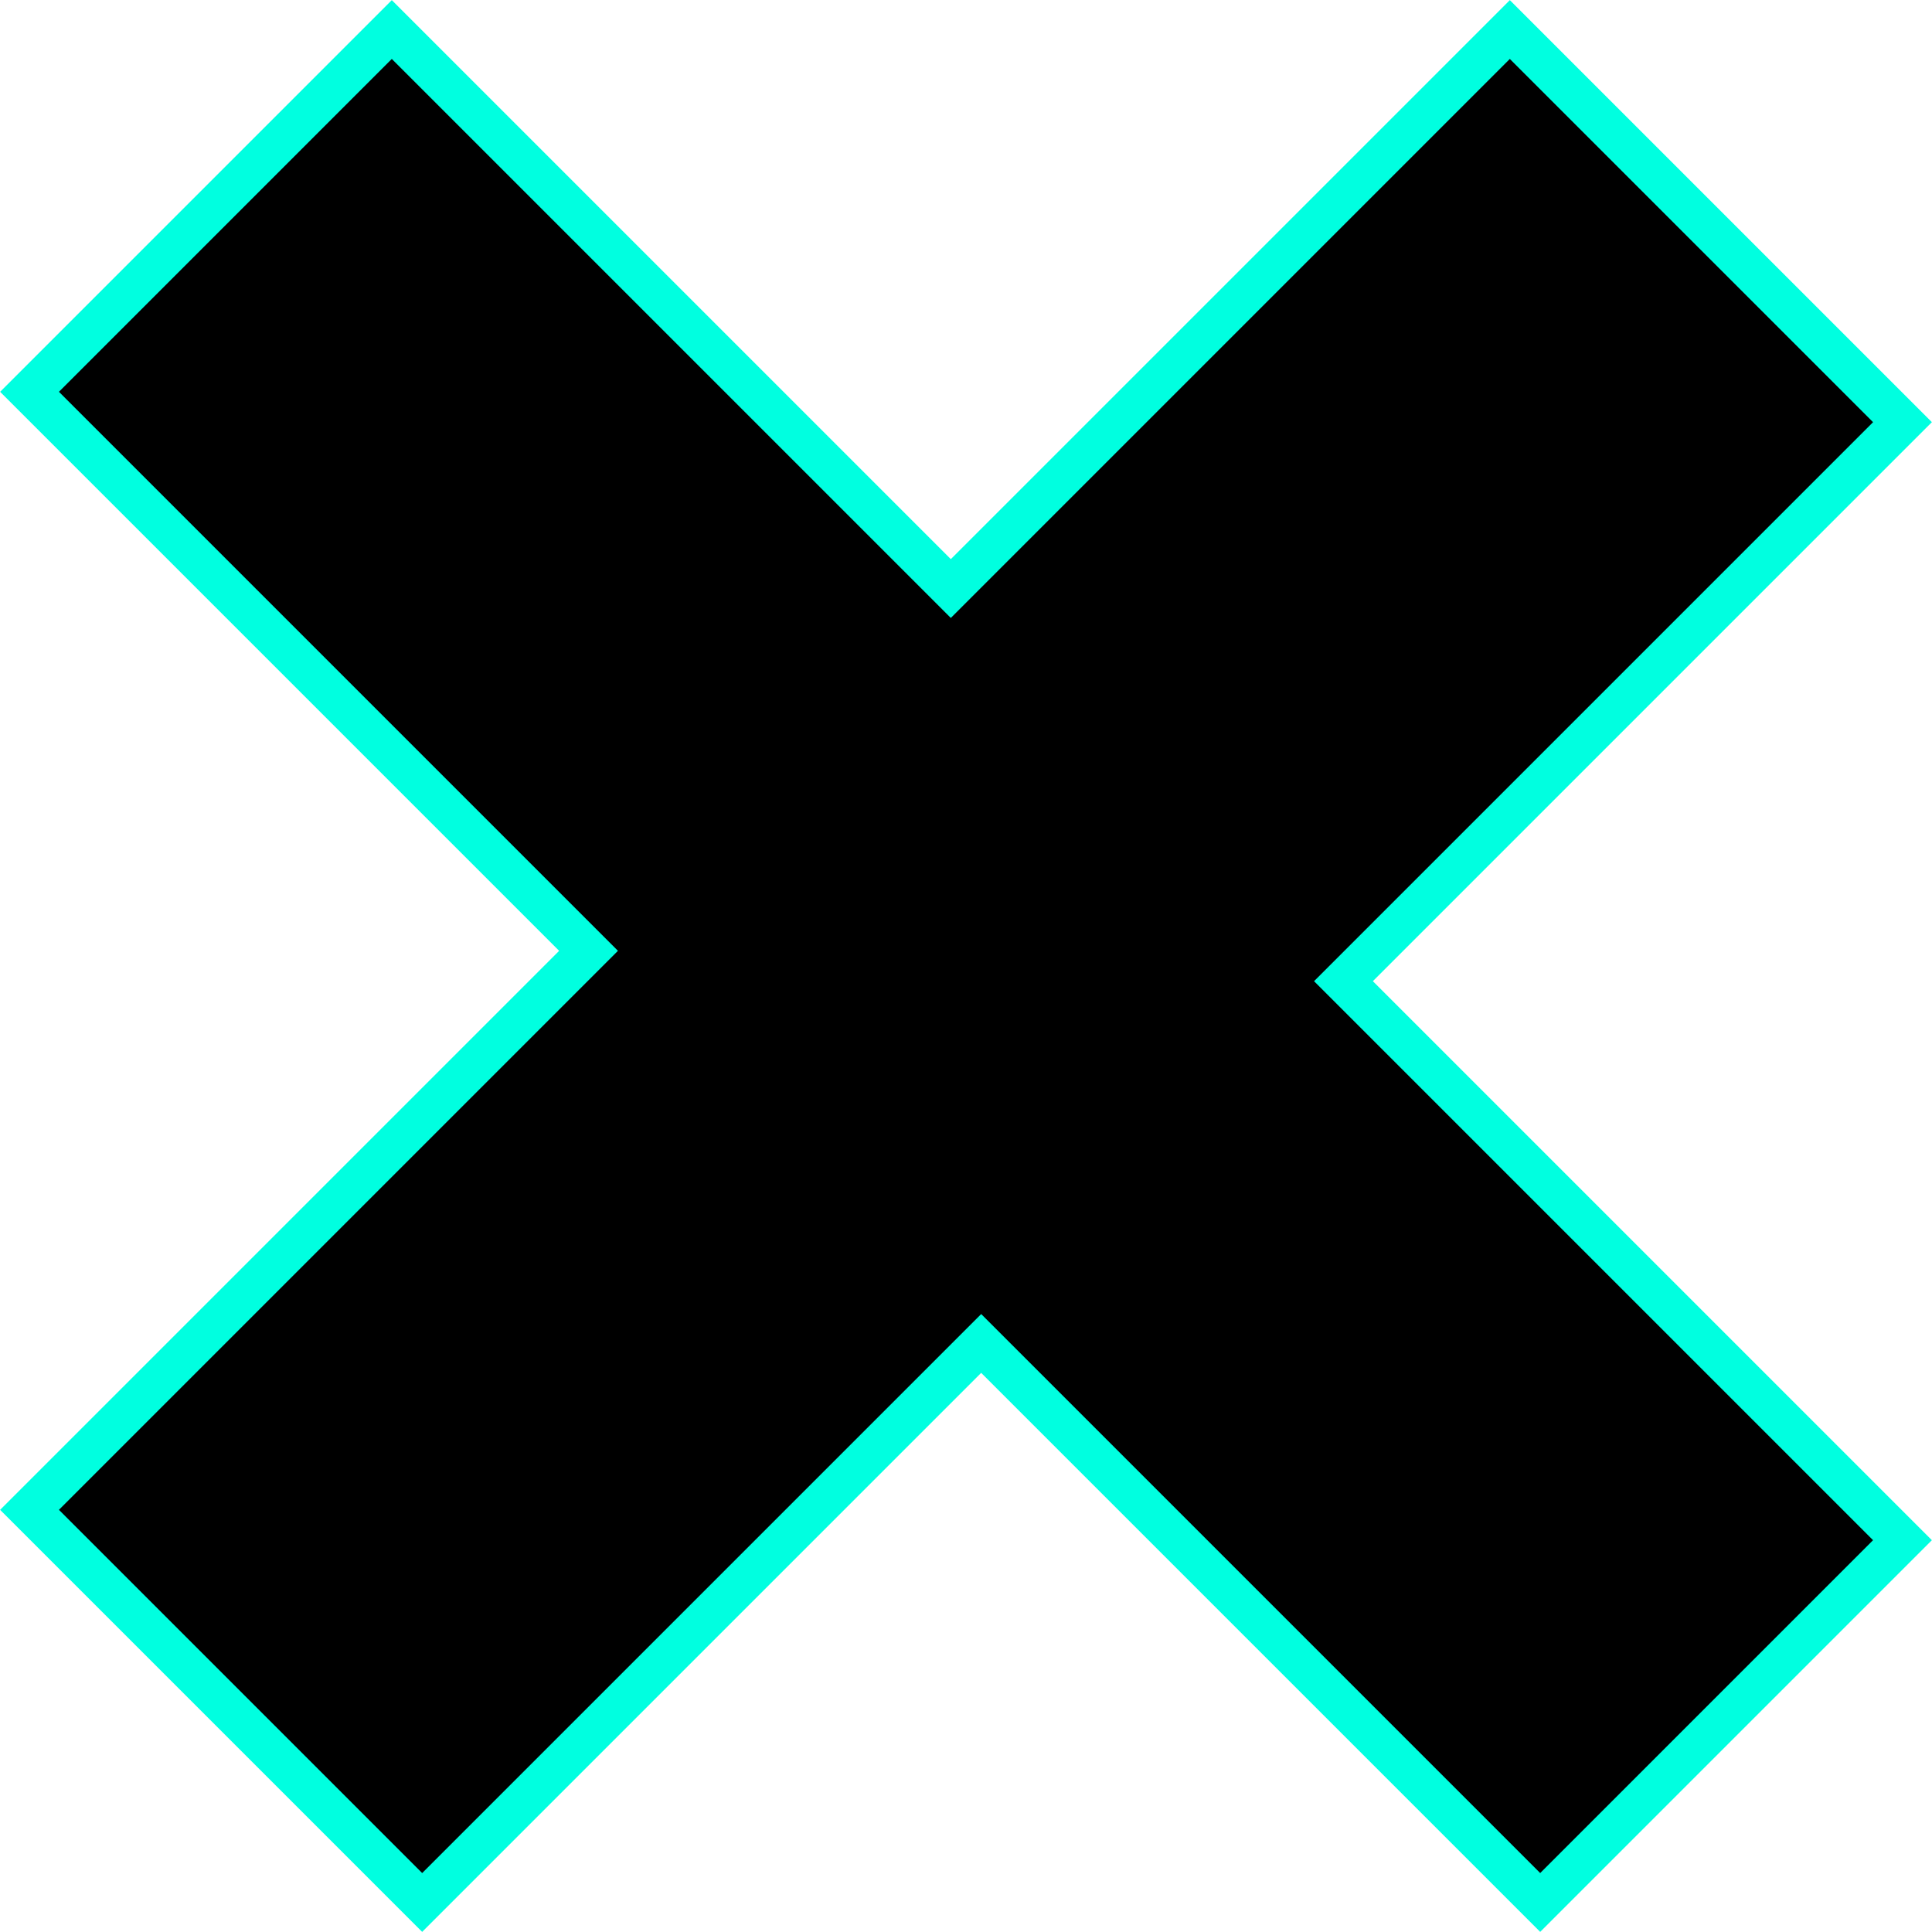 <svg xmlns="http://www.w3.org/2000/svg" viewBox="0 0 46.45 46.45"><defs><style>.cls-1{stroke:#00ffe0;stroke-miterlimit:10;}</style></defs><title>x_blue</title><g id="Layer_2" data-name="Layer 2"><g id="accueil"><polygon class="cls-1" points="45.74 37.03 32.3 23.59 45.74 10.15 36.3 0.71 22.86 14.15 9.42 0.71 0.71 9.42 14.15 22.86 0.71 36.3 10.15 45.74 23.59 32.3 37.03 45.74 45.74 37.03"/></g></g></svg>
